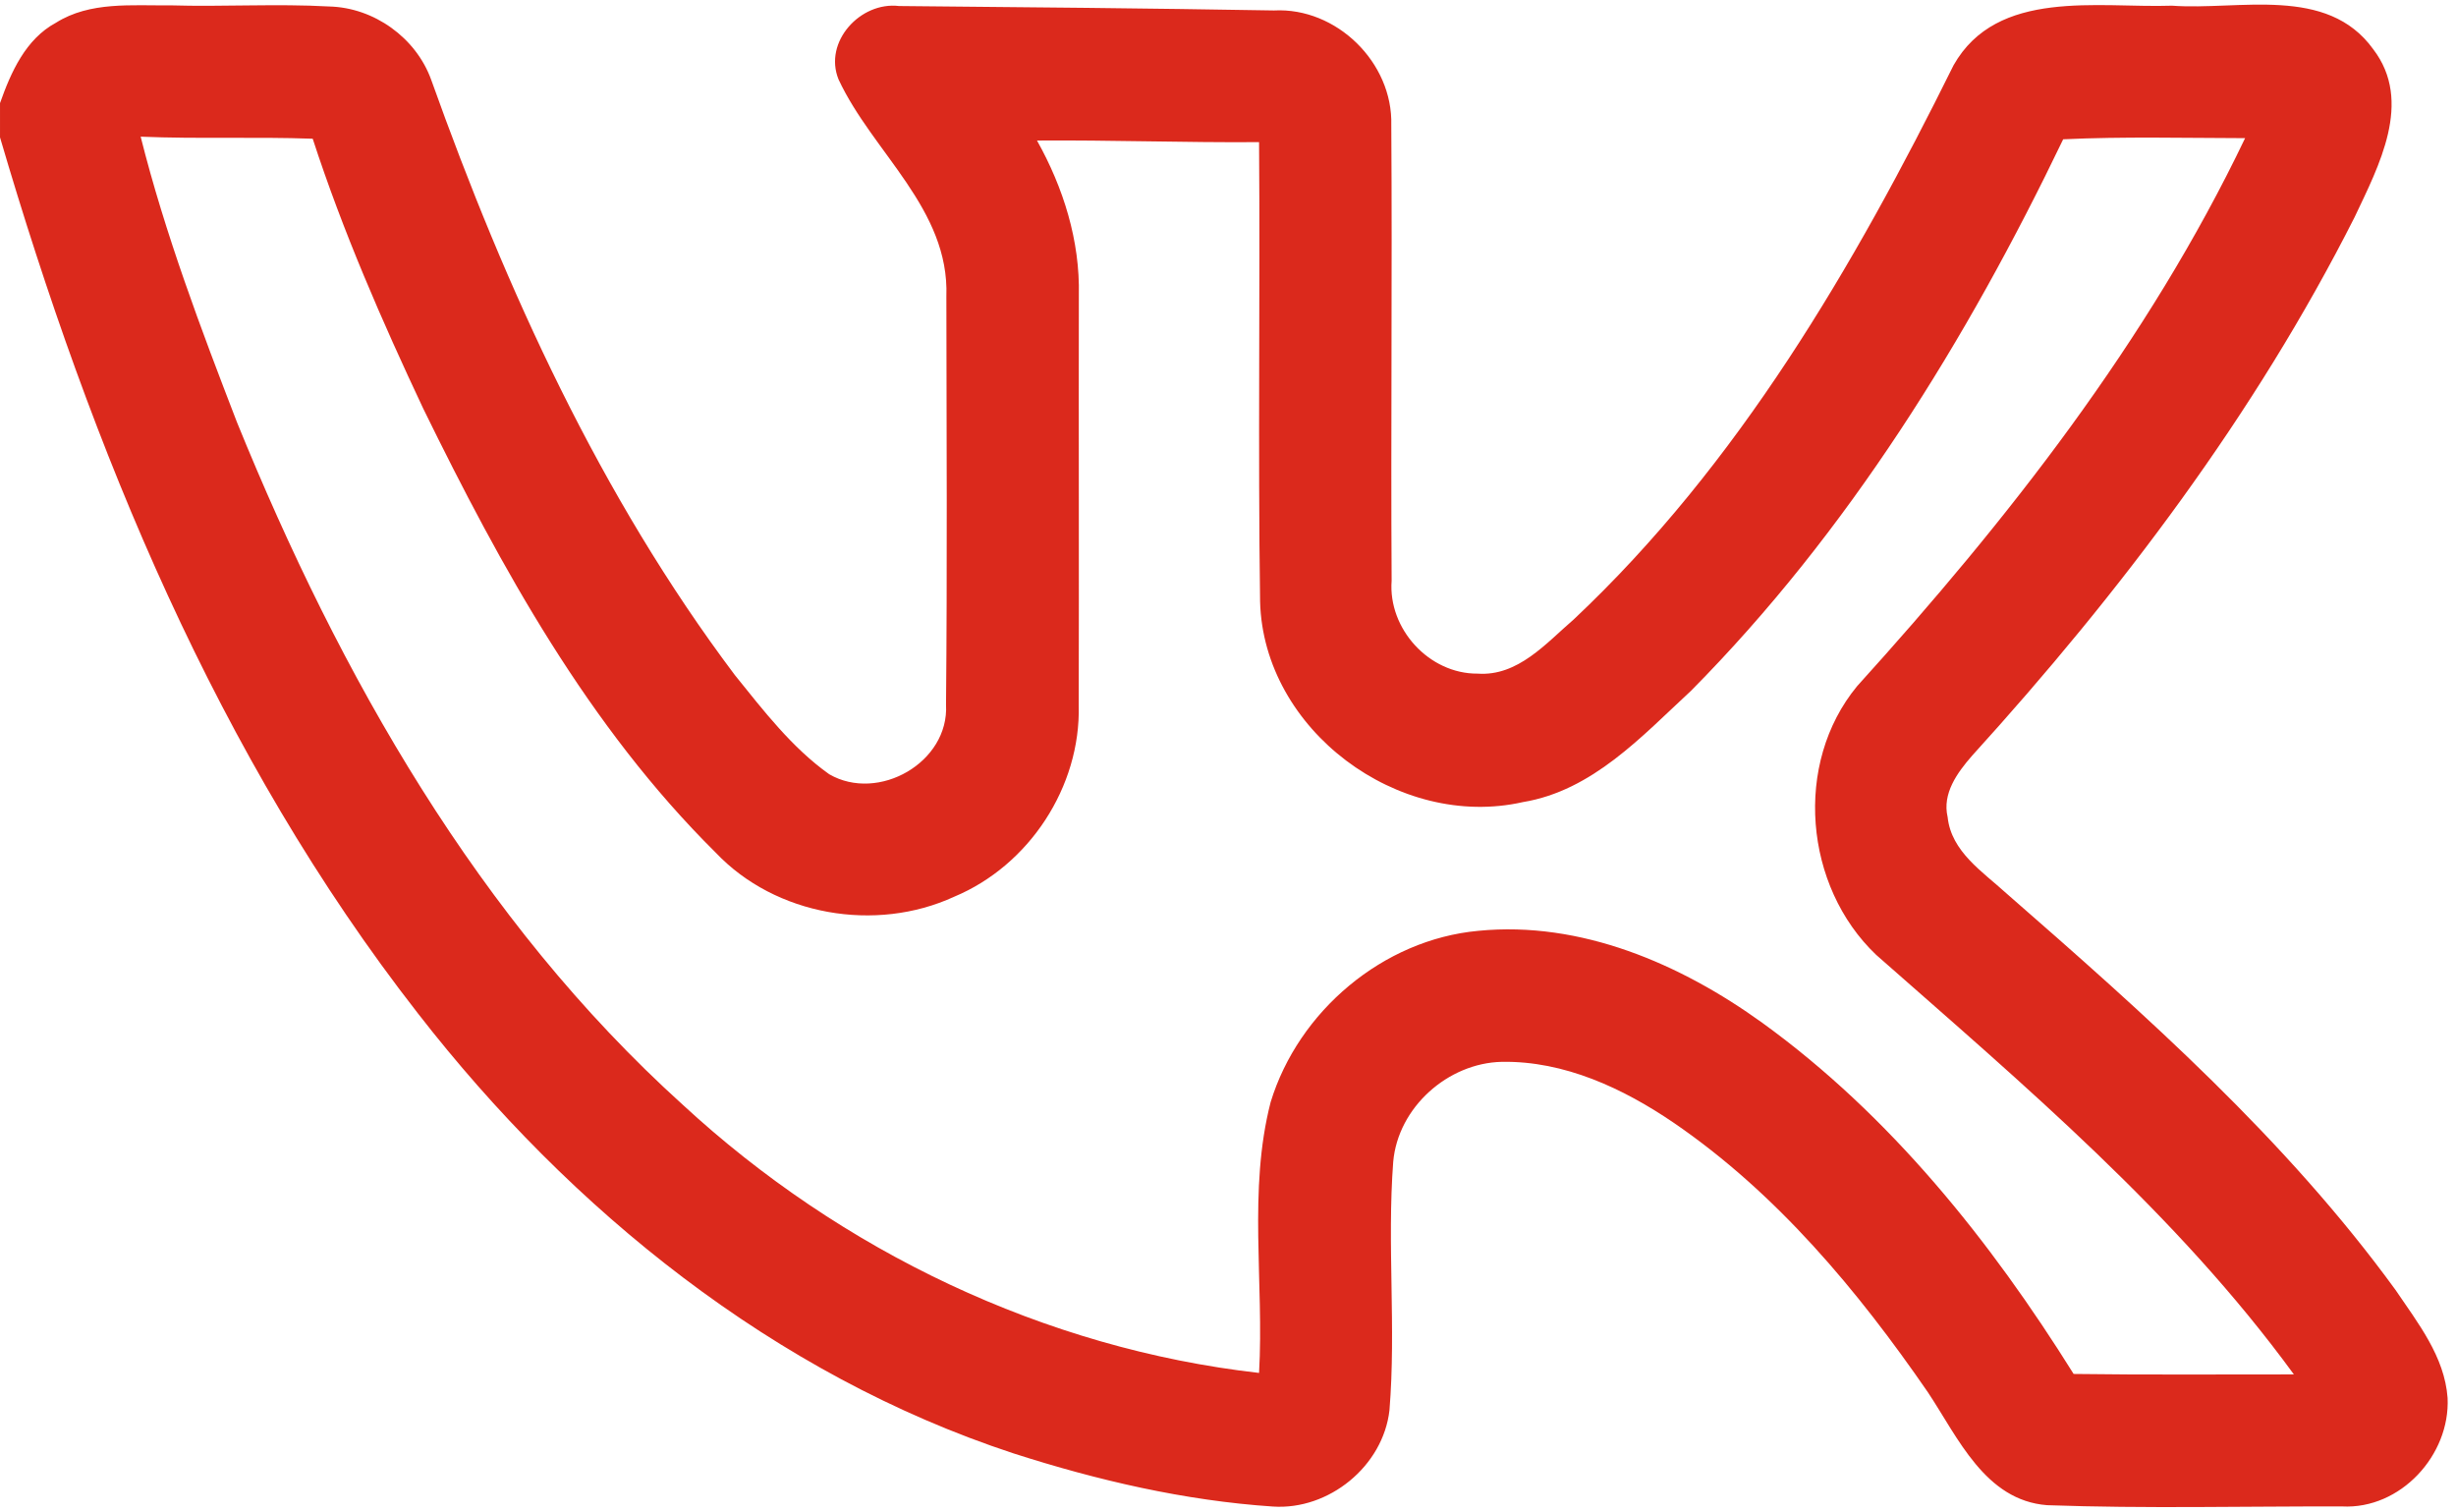 <svg height="133pt" viewBox="0 0 216 133" width="216pt" xmlns="http://www.w3.org/2000/svg">
	<path d="m4.92 2c3-1.89 6.68-1.49 10.05-1.53 4.66.14 9.33-.16 13.99.1 3.93.1 7.62 2.74 8.96 6.44 6.6 18.48 14.87 36.61 26.71 52.36 2.52 3.12 5.01 6.38 8.3 8.72 4.32 2.5 10.56-1.04 10.27-6.13.11-11.96.05-23.93.03-35.89.28-7.69-6.48-12.65-9.48-19.08-1.35-3.31 1.92-6.87 5.32-6.46 10.99.1 21.98.2 32.97.39 5.5-.29 10.47 4.58 10.32 10.08.09 13.35-.05 26.71.03 40.07-.32 4.24 3.3 8.2 7.56 8.17 3.55.25 6.02-2.67 8.46-4.77 14.48-13.63 24.65-31.06 33.4-48.73 3.83-6.78 12.71-5.02 19.21-5.24 5.9.43 13.63-1.82 17.7 3.83 3.53 4.61.48 10.28-1.64 14.77-8.77 17.36-20.61 33.01-33.65 47.37-1.29 1.48-2.63 3.31-2.14 5.39.32 3.04 3.08 4.8 5.14 6.68 12.28 10.72 24.62 21.66 34.25 34.9 1.96 2.9 4.32 5.86 4.58 9.5.24 5.02-4.14 9.81-9.28 9.54-8.65-.02-17.31.2-25.94-.11-5.46-.42-7.84-5.95-10.48-9.92-6.17-8.96-13.31-17.52-22.36-23.71-4.45-3.03-9.62-5.45-15.11-5.36-4.75.1-9.14 4.01-9.56 8.79-.55 7.27.26 14.58-.33 21.85-.56 4.92-5.33 8.8-10.25 8.47-7.77-.52-15.43-2.3-22.83-4.68-21.01-6.91-38.89-21.35-52.35-38.67-17.68-22.66-28.73-49.67-36.77-77.06v-3.01c.96-2.72 2.25-5.63 4.92-7.07m7.45 10.02c2.16 8.59 5.3 16.9 8.48 25.14 9.04 22.22 21.23 43.76 39.19 59.99 13.92 12.86 31.81 21.45 50.69 23.59.45-7.92-.98-16.06 1.02-23.82 2.45-8 9.88-14.29 18.26-15.06 9.02-.89 17.8 2.91 24.98 8.09 11.25 8.14 20.07 19.18 27.38 30.88 6.46.09 12.91.03 19.37.04-10.29-14.11-23.72-25.43-36.74-36.9-6.33-6.02-7.29-16.82-1.67-23.63 13.22-14.6 25.58-30.33 34.12-48.19-5.33-.01-10.67-.15-16 .1-8.46 17.62-18.91 34.55-32.73 48.5-4.34 4.01-8.66 8.78-14.79 9.79-10.92 2.47-22.82-6.33-23.11-17.64-.19-13.47.01-26.94-.09-40.4-6.51.05-13.02-.19-19.53-.14 2.32 4.14 3.79 8.82 3.68 13.61-.02 12.02.02 24.04-.01 36.07.18 7.16-4.36 14.07-10.95 16.82-6.9 3.18-15.72 1.67-20.97-3.87-11.18-11.07-18.87-25.05-25.73-39.06-3.64-7.73-7.07-15.59-9.72-23.73-5.04-.18-10.09.03-15.13-.18z" fill="#db291c" />
</svg>
